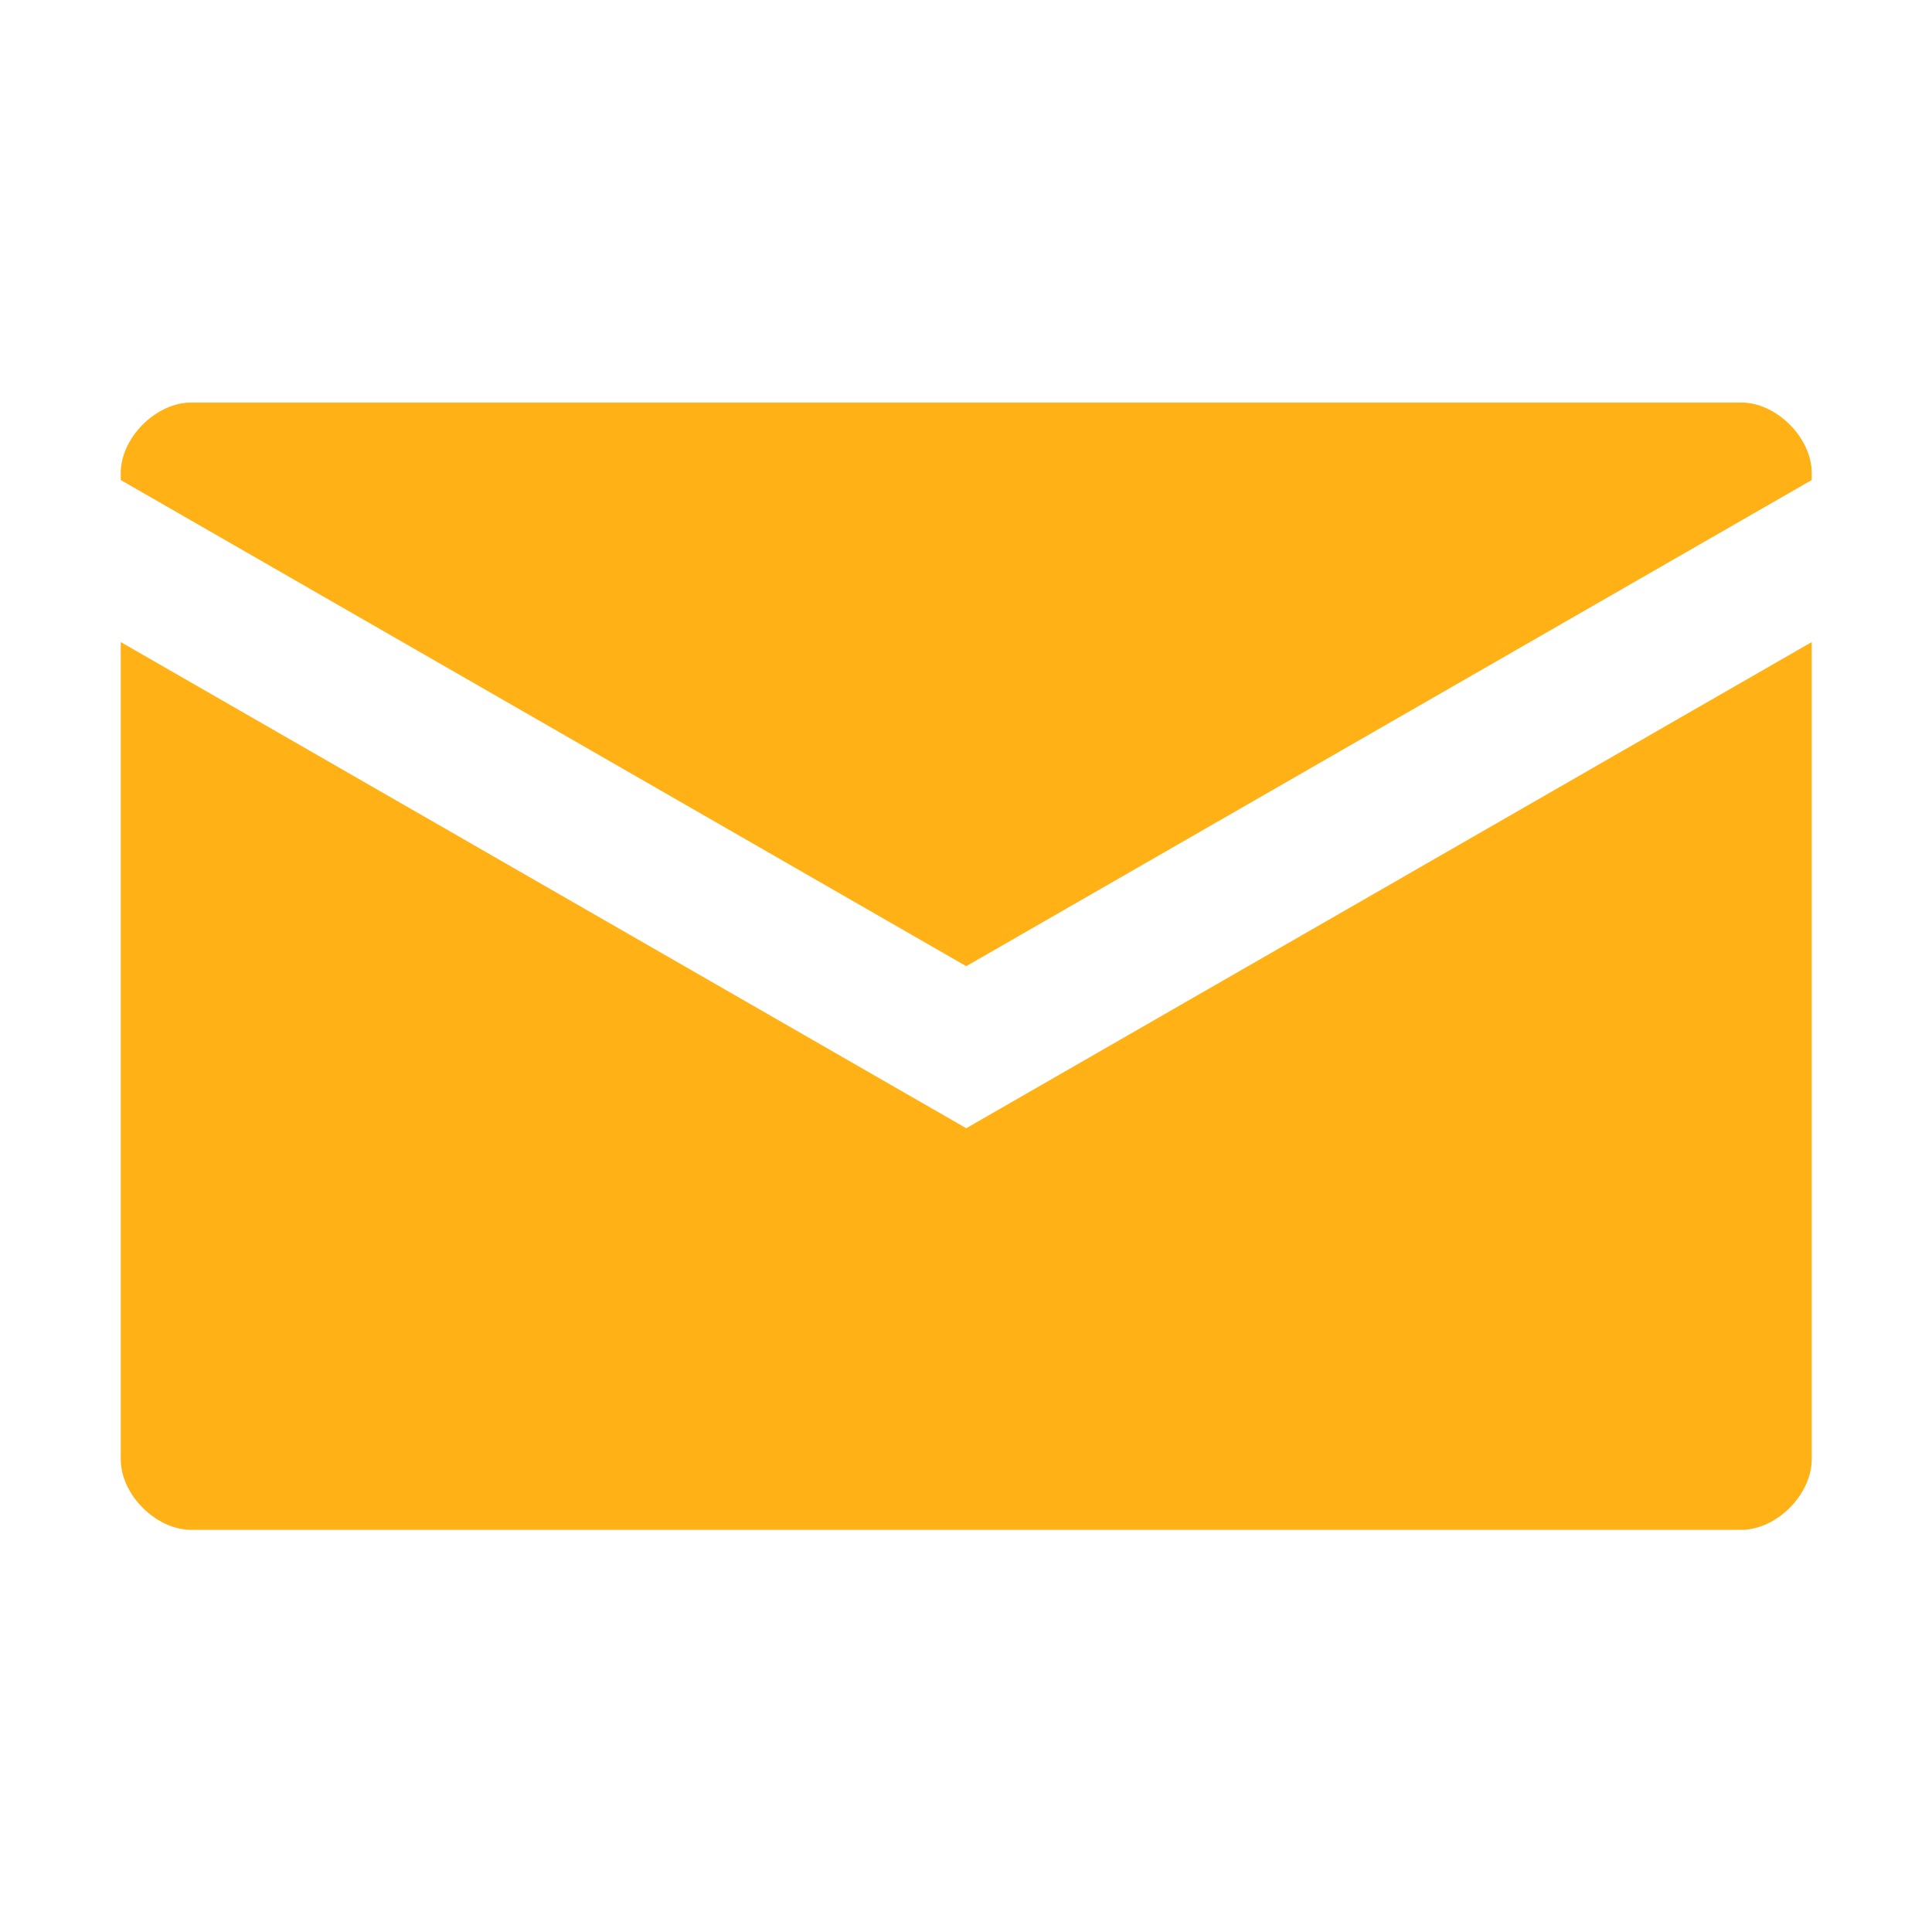 ﻿<?xml version='1.0' encoding='UTF-8'?>
<svg viewBox="-2 -6.668 32 32" xmlns="http://www.w3.org/2000/svg" xmlns:xlink="http://www.w3.org/1999/xlink">
  <g transform="translate(0, -0.001)">
    <g transform="matrix(1.167, 0, 0, 1.167, 0, 0)">
      <g id="Layer_1" transform="translate(-4, -8)" style="enable-background:new 0 0 32 32">
        <g id="EnvelopeClose">
          <path d="M16, 16L28, 9.1L28, 9C28, 8.5 27.5, 8 27, 8L5, 8C4.5, 8 4, 8.5 4, 9L4, 9.1L16, 16z" fill="#FFB115" class="Yellow" />
        </g>
      </g>
    </g>
  </g>
  <g transform="translate(0, -0.001)">
    <g transform="matrix(1.167, 0, 0, 1.167, 0, 0)">
      <g id="Layer_1" transform="translate(-4, -8)" style="enable-background:new 0 0 32 32">
        <g id="EnvelopeClose">
          <path d="M16, 18.3L4, 11.4L4, 23C4, 23.5 4.5, 24 5, 24L27, 24C27.5, 24 28, 23.5 28, 23L28, 11.4L16, 18.3z" fill="#FFB115" class="Yellow" />
        </g>
      </g>
    </g>
  </g>
</svg>